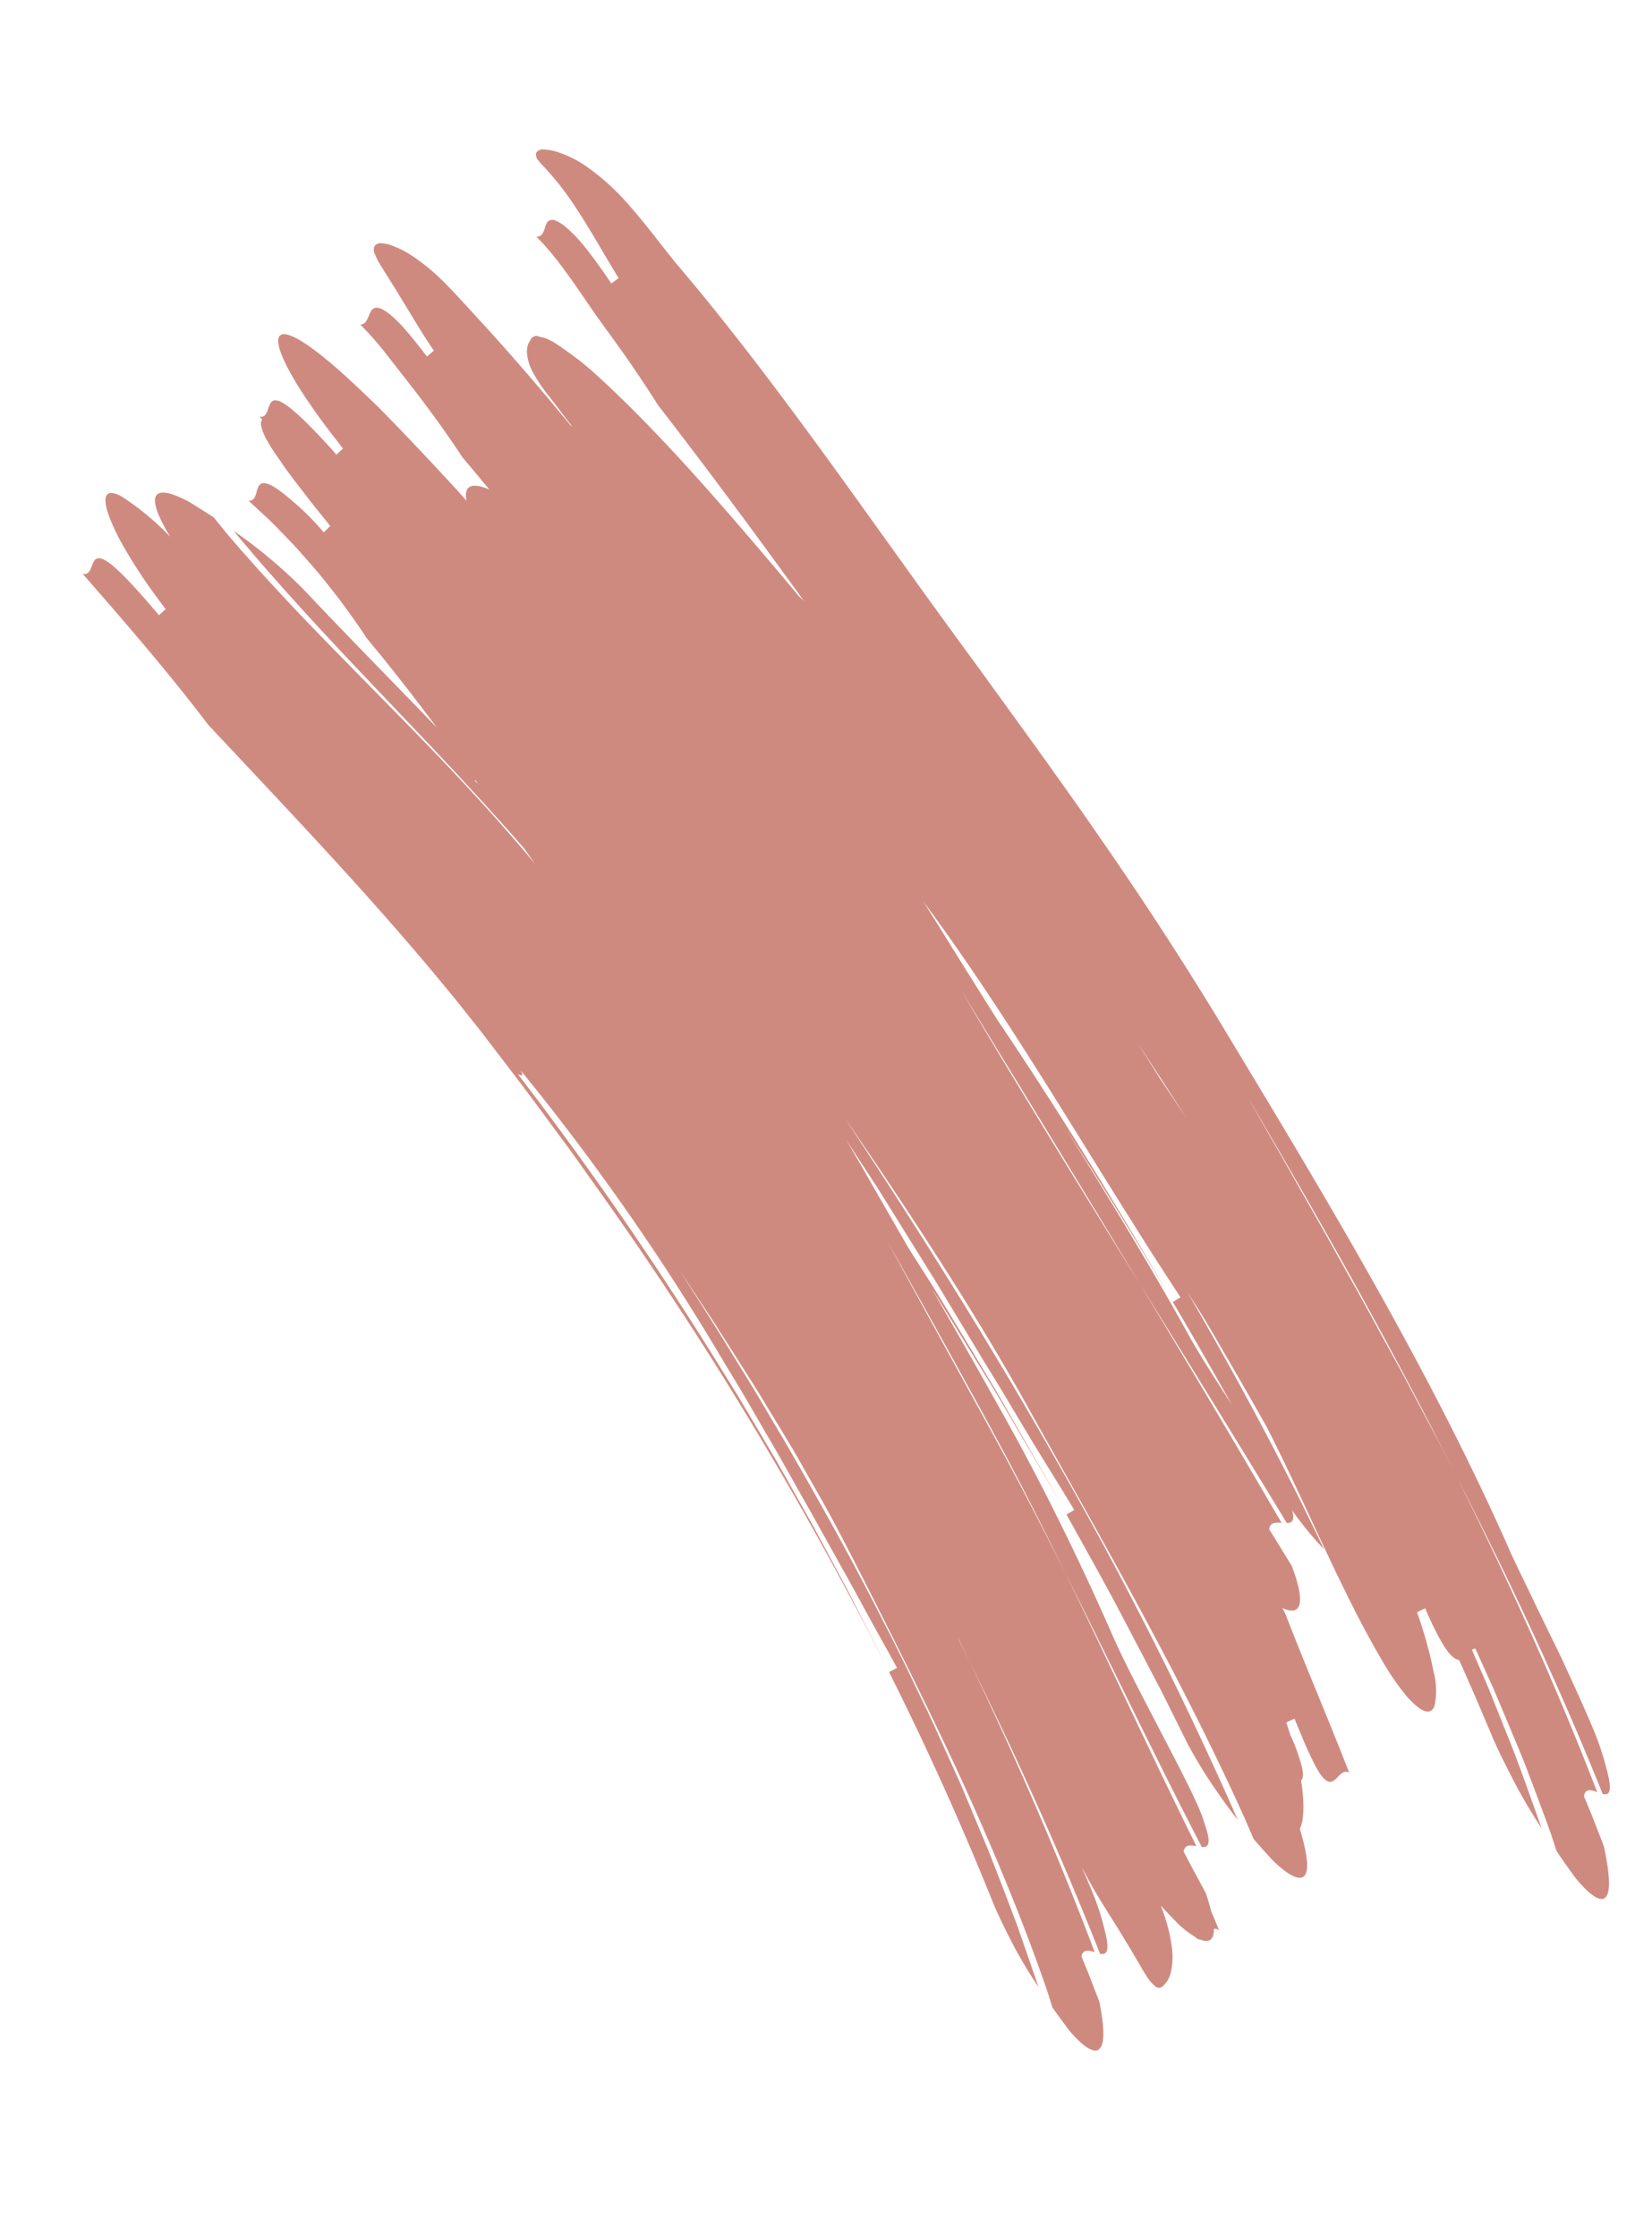 <svg xmlns="http://www.w3.org/2000/svg" width="229.632" height="310.824" viewBox="0 0 229.632 310.824"><defs><style>.a{fill: #cf8a80; opacity: 1;mix-blend-mode:multiply;isolation:isolate;}</style></defs><path class="a" d="M272.928,4.452c-1.242.008-3.106,0-4.658.025l-2.794.079c-.995-.591-.447-1.275.129-1.931-16.146.039-32.292,1.016-48.352,2.611l-3.765.4c-1.255.126-2.5.3-3.751.45L202.26,7c-2.486.315-4.959.671-7.432,1s-4.941.648-7.394,1.021l-7.352,1.054-7.3,1.1c-4.862.7-9.675,1.5-14.475,2.212,19.559-3.257,39.189-6.224,58.948-8.148,16.079-1.747,32.421-2.97,48.853-3.226.532-.76.381-1.424-3.235-1.772A38.994,38.994,0,0,0,257.053.01c-2.509.082-5.485.257-8.615.46l-2.372.158-2.4.214-4.763.416-4.53.366c-1.443.132-2.809.243-4.06.324-13.779.657-28.113,2.3-42.349,4.412s-28.39,4.677-41.924,7.1Q131.3,16.18,116.763,19.777c-4.853,1.164-9.672,2.437-14.5,3.688l-14.4,3.844C74.69,30.956,60.771,34.39,47.513,38.084c-6.628,1.844-13.09,3.751-19.2,5.747-1.531.49-3.034,1.009-4.517,1.513l-2.134.733c-.6.211-1.271.421-1.936.633-2.722.844-5.659,1.71-8.531,2.8a32.63,32.63,0,0,0-6.508,3.3,15.325,15.325,0,0,0-3.809,3.54,7.837,7.837,0,0,0-.8,1.437l-.052.14a1.061,1.061,0,0,0-.014.107,1.658,1.658,0,0,0-.008.2,1.015,1.015,0,0,0,.053.322c.131.37.5.5,1.083.4A9.461,9.461,0,0,0,2.37,58.5l.363-.158.394-.139q.4-.146.849-.321a39.731,39.731,0,0,1,4.253-1.256c1.638-.392,3.49-.755,5.547-1.114s4.32-.716,6.77-1.175l.329,1.21c-2.427.572-4.351,1.074-5.876,1.568a21.38,21.38,0,0,0-3.445,1.4,6.937,6.937,0,0,0-.99.609,4.11,4.11,0,0,0-.608.525,1.069,1.069,0,0,0-.33.838c.072.465.605.787,1.017,1.149s.713.76.439,1.327l.33-.157.356-.147.712-.3c.505-.183.995-.374,1.522-.547s1.047-.348,1.6-.505l.822-.242.845-.231c2.264-.615,4.655-1.137,7.254-1.792l3.75-1c1.189-.312,2.376-.628,3.573-.914,2.392-.58,4.793-1.126,7.213-1.607,1.173-.361,2.938-.889,4.706-1.408s3.537-1.038,4.717-1.377c7.744-2.234,15.468-4.347,23.172-6.394-.3.137-.595.274-.88.416l-.216.074c-2.513.841-4.986,1.726-7.466,2.594s-4.934,1.752-7.36,2.643c-4.852,1.779-9.573,3.605-14.02,5.494-2.223.944-4.379,1.9-6.446,2.879-1.035.485-2.046.98-3.035,1.473l-.823.415c-.306.153-.572.3-.848.452s-.517.293-.775.439l-.71.421c-1.586.987-2.518,1.638-3.157,2.1a6.874,6.874,0,0,0-1.25,1.131,3.314,3.314,0,0,0-.342.493l-.035.064-.064.062a1.467,1.467,0,0,0-.113.125,1.032,1.032,0,0,0-.154.255.983.983,0,0,0,.314,1.073,2.273,2.273,0,0,0,.482.531,3.157,3.157,0,0,0,.832.438,6.407,6.407,0,0,0,2.794.24,21.929,21.929,0,0,0,4.036-.917c.753-.225,1.542-.471,2.367-.7s1.691-.485,2.583-.76l.029.068c-3.873,1.294-7.639,2.605-11.243,3.931q-3.61,1.324-6.986,2.668l-3.187,1.261c-1.086.429-2.2.875-3.32,1.367a29.912,29.912,0,0,0-5.021,2.771,13.371,13.371,0,0,0-2.848,2.6,4.909,4.909,0,0,0-.6,1.008,1.141,1.141,0,0,0-.059.672c.087.366.4.582.917.651a10.34,10.34,0,0,0,2.335-.261c.98-.174,2.144-.42,3.476-.672l4.487-.821c1.654-.3,3.468-.631,5.42-1.106l.414,1.184c-1.938.591-3.469,1.065-4.677,1.522a17.1,17.1,0,0,0-2.725,1.25c-1.267.766-1.56,1.347-1.472,1.8s.564.8.949,1.188.674.788.459,1.314A43.052,43.052,0,0,1,18.737,88.3l5.787-1.773c3.8-1.149,7.644-2.174,11.532-3.026,1.333-.466,3.618-1.25,5.5-1.889-1.613,1.639-2.094,3.111.312,3.534l-.641.236-1.056.392-1.041.414-4.1,1.653c-2.7,1.1-5.323,2.192-7.852,3.281l-1.879.816L23.47,92.8q-1.805.856-3.529,1.708c-4.071,2.052-6.619,3.676-7.878,4.871s-1.222,1.969-.162,2.3,3.185.245,6.1-.275c1.459-.26,3.119-.627,4.951-1.1q1.374-.356,2.874-.792c1-.285,2.03-.625,3.118-.935l.471,1.163c-1.064.364-2,.757-2.859,1.1s-1.614.669-2.29.969a31.5,31.5,0,0,0-3.113,1.549c-1.5.879-1.928,1.475-1.88,1.944.1.938,2.1,1.371,1.379,2.525.168-.071.337-.139.5-.209a1.1,1.1,0,0,0,.772.446A7.321,7.321,0,0,0,24.27,108c.5-.071,1.051-.174,1.651-.307s1.24-.312,1.948-.47c1.41-.333,2.989-.8,4.74-1.341q1.325-.38,2.762-.839l1.462-.48c.5-.165,1.012-.313,1.53-.481l.493,1.154A38.563,38.563,0,0,0,31.086,109c-1.367.94-1.728,1.547-1.638,2.006.185.915,2.132,1.258,1.557,2.421,1.868-.917,3.709-1.874,5.649-2.671.962-.41,1.918-.829,2.891-1.217l2.953-1.1,1.482-.533,1.507-.484q1.508-.479,3.022-.934c1.019-.286,2.046-.553,3.071-.817s2.05-.522,3.1-.736l4.017-1.332,4.051-1.267c2.36-.718,4.727-1.4,7.1-2.076-8.212,3.47-16.351,7.053-24.562,10.424a69.454,69.454,0,0,0-11.1,6.171c8.243-2.784,16.593-6.108,25.077-9.623L72.1,101.9c2.174-.874,4.328-1.785,6.524-2.644l3.284-1.309,3.313-1.273,1.657-.637,1.672-.614,1.323-.486,2.505-.636-.256.082c-5.329,1.826-10.44,3.8-15.4,5.828s-9.741,4.126-14.454,6.181-9.336,4.079-13.948,6.008c-4.612,1.913-9.211,3.733-13.849,5.373-1.005.35-2.027.671-3.044,1.006-1.161.846-2.191,1.647-3.12,2.327-1.757,1.5-2.975,2.962-2.654,3.846.308.845,2.066,1.175,6.161.425a36.885,36.885,0,0,0-7.66,4.306c-1.3,1.119-1.346,1.885-.3,2.29s3.121.433,6.058.07c1.463-.2,3.135-.5,4.989-.9s3.875-.941,6.053-1.569l.457,1.168c-2.139.741-3.861,1.384-5.24,1.947a32.333,32.333,0,0,0-3.2,1.432c-1.544.822-2.01,1.406-1.99,1.874.043.948,2.052,1.458,1.255,2.59,8.572-3.151,17.126-6.249,25.859-8.793l8.35-3.411c12.217-5,24.156-9.81,36.128-13.868,1.5-.5,2.99-1.017,4.489-1.489l4.492-1.414,9.127-2.691c3.044-.873,6.1-1.694,9.14-2.542,1.519-.432,3.05-.817,4.577-1.211l4.58-1.18a517.084,517.084,0,0,1,74.478-13.311c-2.043.179-4.072.419-6.1.625-2.023.223-4.044.41-6.052.663l-6,.762-2.991.382-2.977.435-5.936.882-1.481.221-1.476.248-2.949.5L171.61,94.4l-5.863,1.119c-15.627,3.023-31.136,6.757-46.921,11.456.181-.263.79-.706-.4-.535a327.123,327.123,0,0,1,47.688-11.83c1.994-.352,3.984-.723,5.981-1.059l6-.966c4-.683,8.027-1.213,12.058-1.84L202.325,89q3.065-.4,6.147-.828c2.055-.287,4.115-.6,6.191-.861.034.309.1.924.136,1.238q17.541-1.751,35.51-2.035c1.244-.053,2.442-.151,3.6-.258s2.265-.217,3.331-.363c2.133-.29,4.092-.67,5.88-1.082l-6.7-.221c-1.124-.028-2.251-.074-3.38-.079l-3.4-.008c-2.27,0-4.553,0-6.845.03l-6.9.2c-1.154.042-2.312.067-3.469.128l-3.476.2c-2.321.139-4.65.262-6.982.431-4.658.4-9.346.736-14.026,1.284-9.376.955-18.753,2.323-28.074,3.811l-6.972,1.186-1.74.3-1.733.326-3.463.65c-4.62.829-9.194,1.8-13.75,2.712l5.837-1.283,2.979-.66,3.021-.616,6.114-1.245c2.05-.415,4.121-.767,6.186-1.148l3.1-.556c1.033-.184,2.064-.372,3.1-.524l6.168-.936,3.051-.439,3.029-.363q3.011-.352,5.94-.653c11.133-1.17,21.707-2.184,32.024-2.87,10.319-.612,20.377-.924,30.423-.617,1.085.029,2.181.114,3.275.171,1.42-.362,2.7-.725,3.837-1.047,4.452-1.58,6.775-3.782-2.265-5.326l-4.234.011-2.539.06c-.9-.6-.4-1.278.122-1.93-14.668-.069-29.352.579-43.982,1.794-1.26.123-2.52.238-3.778.356l.591-.088c1.063-.089,2.125-.175,3.187-.268,14.649-1.368,29.514-2.257,44.439-2.406.485-.756.349-1.421-2.933-1.794a33.4,33.4,0,0,0-5.281-.277c-1.183.018-2.482.068-3.854.133l1.446-.186,1.118-.153c.391-.052.749-.112,1.112-.171,2.885-.481,5.3-1.024,7.474-1.407,3.846-.727,5.7-.9,6.824-1.239a3.034,3.034,0,0,0,.708-.285l.074-.044.093-.033a1.674,1.674,0,0,0,.168-.075,1.017,1.017,0,0,0,.255-.182c.27-.272.258-.658-.014-1.138a3.6,3.6,0,0,0-1.326-1.464,9.711,9.711,0,0,0-3.145-1.331,22.885,22.885,0,0,0-4.859-.618c-.341-.012-.7-.014-1.052-.016q1.936-.778,3.477-1.471a14.678,14.678,0,0,0,2.267-1.422,1.085,1.085,0,0,0,.617-.546c0-.008,0-.017.006-.026.821-.895.78-1.71-.737-2.271a.781.781,0,0,1,.469-.573l-.512-.012-.5.008-.991.018c-.279.017-.564.029-.847.043-.754-.1-1.635-.167-2.665-.209l-4.037.521-2.426.291c-.924-.513-.511-1.235-.079-1.931-13.94,1.331-27.974,2.194-42.057,3.449-4.4.427-8.8.917-13.172,1.419-2.188.276-4.373.52-6.552.823l-3.263.433-3.229.446q-12.9,1.775-25.55,3.46,12.89-1.9,25.784-3.656l3.223-.44,3.254-.42c2.169-.294,4.339-.518,6.507-.781,4.337-.466,8.672-.912,13-1.285,14.1-1.408,28.3-2.508,42.428-4.1.383-.8.178-1.442-2.948-1.524-2.2-.224-7.017.318-12.4.928s-11.323,1.342-15.682,1.614c-6,.276-12.147.692-18.379,1.279-3.115.294-6.251.627-9.4,1.016-1.573.181-3.149.4-4.726.614s-3.139.437-4.691.665c-5.89.857-11.773,1.765-17.6,2.677,2.149-.432,4.306-.834,6.463-1.241l9.333-1.752c3.123-.543,6.257-1.049,9.395-1.571l4.712-.773,2.36-.382,2.37-.34c-1.018.143-2.038.268-3.05.426l-3.031.472-6.031.944-6,.946-5.945,1.055-5.92,1.064c-1.968.362-3.941.691-5.894,1.1l-5.288,1.075c-4.261.67-8.484,1.334-12.645,1.972q-2.245.353-4.483.74l5.085-1.1,2.973-.636,2.985-.581,11.949-2.3L178.6,60.9l3.017-.557c1.006-.189,2.013-.381,3.027-.546l6.084-1.067c4.067-.719,8.143-1.546,12.273-2.27.049.307.147.918.2,1.23,5.839-.818,11.69-1.709,17.607-2.362l8.89-1.042c1.484-.185,2.979-.306,4.472-.455l4.489-.426a62.8,62.8,0,0,0,6.884-1.208c2.108-.5,4.041-1,5.793-1.553a524.809,524.809,0,0,0-55.086,5.587c-18.663,2.8-37.364,6.506-55.51,10.516,15.235-3.69,32.772-7.519,48.327-9.627,22.162-3.251,42.11-6.269,62.245-7.441l3.287-.137c1.385-.5,2.625-.986,3.731-1.418,4.294-2.009,6.362-4.425-2.759-5.081h-.01c-.023-.027-.045-.054-.07-.082-.684-.727-2.323-1.519-4.78-2.169-.429-.11-.892-.215-1.371-.317-.127-.467-.914-.81-3.2-.895a20.929,20.929,0,0,0-3.172.031c-.609-.042-1.229-.078-1.873-.1-.02-.313-.058-.939-.077-1.252,1.948-.061,3.532-.083,4.814-.165s2.263-.171,3.009-.3c1.493-.25,2.044-.638,2.167-1.091.251-.905-1.25-2.062-.258-2.859l-3,.023c-1,0-2,.042-3,.051-2,.014-3.988.094-5.984.118-3.978.11-7.966.165-11.947.2l-.753.091c1.77-1.741,1.283-3.265-4.994-3.317L215.2,32.116c-.886-.462-.566-1.2-.223-1.919q-19.067,3.1-38.1,6.52c-15.849,3.012-31.477,5.981-46.793,8.559,15.6-2.886,31.193-5.782,46.793-8.559,12.686-2.415,25.508-4.861,38.389-7.188.232-.647.125-1.179-1.382-1.324A46.022,46.022,0,0,0,220.5,26c-13.058,1.028-26.559,2.755-40.144,4.947l.751-.154,2.445-.5,1.658-.319c5.669-.929,11.207-1.824,16.684-2.628,3.813-.4,7.653-.7,11.451-.969,9.137-.639,18.058-1.191,25.705-2.594a35.034,35.034,0,0,0,4.212-1.055,11.435,11.435,0,0,0,2.531-1.141c1.157-.754,1.254-1.5.541-2.133a10.3,10.3,0,0,0-4.524-1.593,58.629,58.629,0,0,0-8.5-.795c-.027-.312-.081-.937-.108-1.25,6.21-.255,8.04-1.01,8.366-1.836q5.94-.328,11.921-.5,2.049-.107,3.95-.311c1.267-.125,2.486-.241,3.656-.4,2.342-.307,4.492-.7,6.455-1.128-4.876-.121-9.819-.276-14.81-.165l-3.753.05-1.883.029c-.628.012-1.257.046-1.886.068l-4.3.185a1,1,0,0,1,0-.5l1.729-.107,4.195-.25,4.18-.141,4.165-.125c1.386-.038,2.77-.084,4.154-.068q4.15.006,8.286.062c1.192.013,2.4.1,3.6.153,1.56-.363,2.961-.727,4.213-1.05C280.31,8.191,282.876,5.988,272.928,4.452ZM78.562,97.987l-.045-.107.711-.189C79.007,97.791,78.784,97.887,78.562,97.987Zm79.143-75.566q-3.213.741-6.406,1.46-2.895.572-5.778,1.149C149.465,24.162,153.549,23.284,157.705,22.421ZM180.7,32.1l.225,1.225q8.047-1.354,16.218-2.543c-3.665.779-7.316,1.546-10.208,2-11.088,1.536-22.6,3.639-34.086,5.873q13.367-2.806,26.978-5.148c-13.423,2.169-26.358,4.576-39.19,7.419q-2.52.558-5.034,1.141c-5.209,1.035-10.368,2.053-15.428,3.009q-1.851.355-3.7.733c8.121-2.267,16.252-4.1,24.408-5.779C153.981,37.339,167.156,35.061,180.7,32.1Z" transform="matrix(0.358, 0.934, -0.934, 0.358, 129.383, 0)"/></svg>